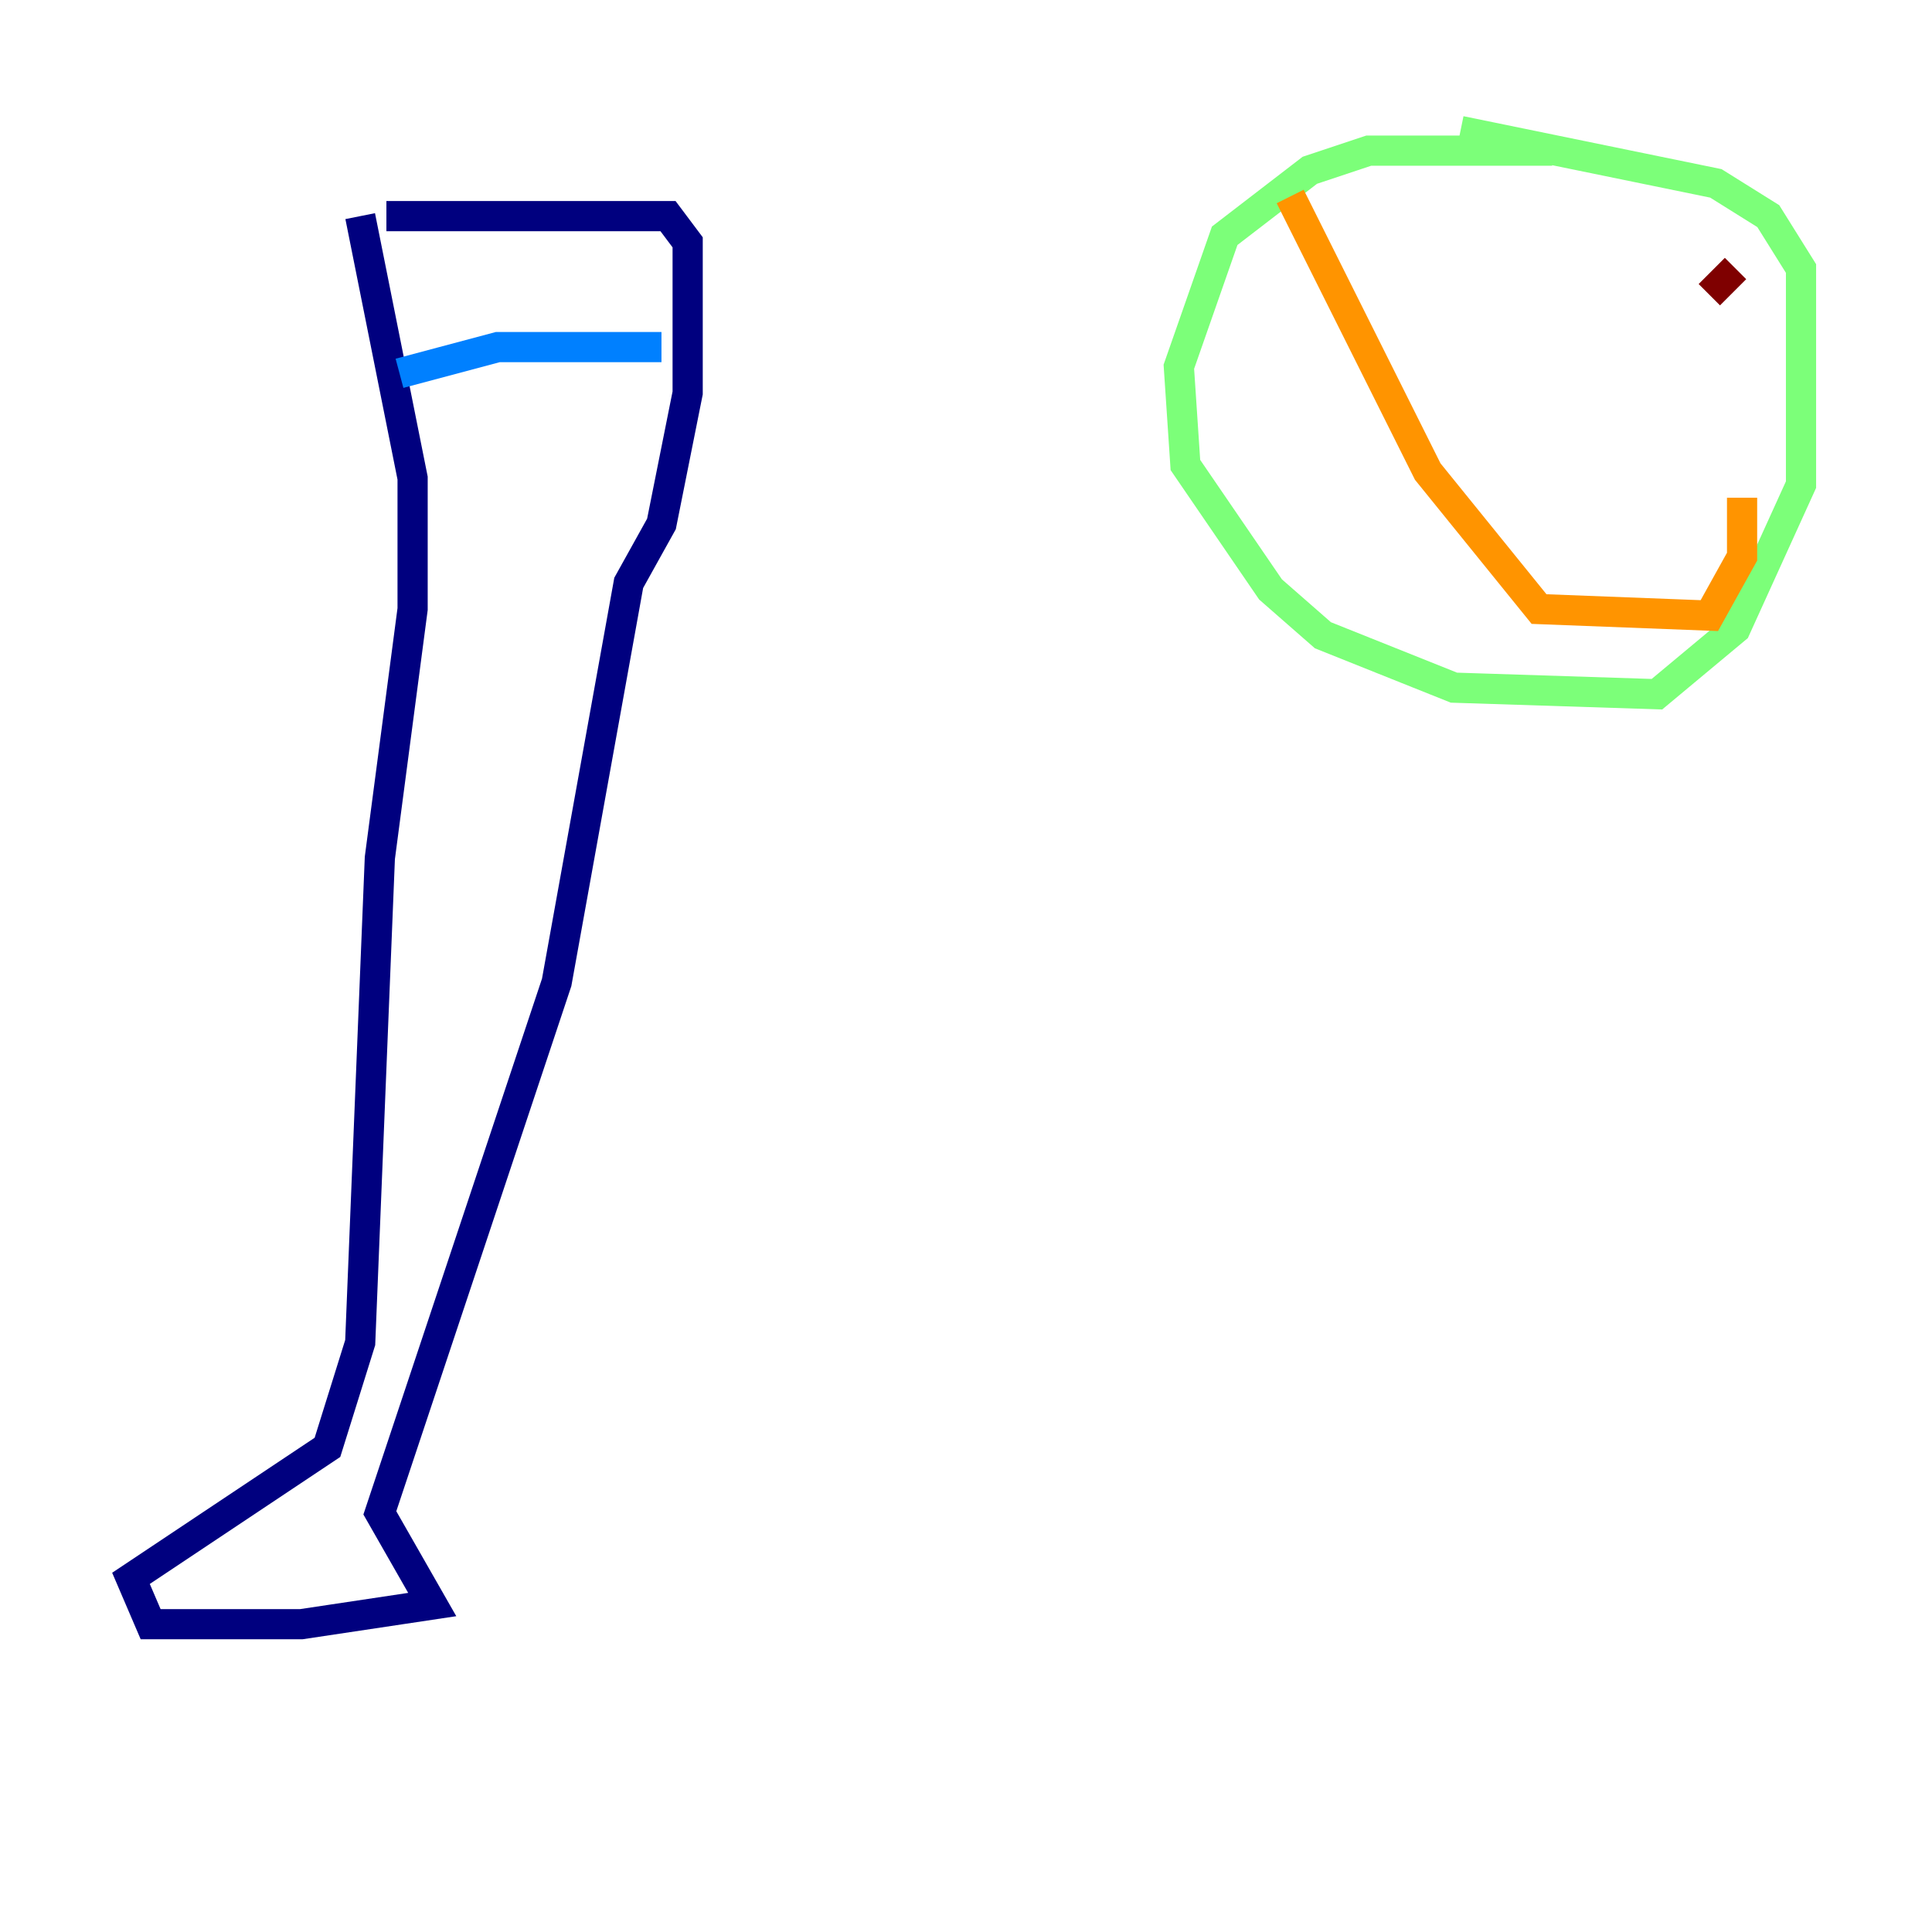 <?xml version="1.0" encoding="utf-8" ?>
<svg baseProfile="tiny" height="128" version="1.2" viewBox="0,0,128,128" width="128" xmlns="http://www.w3.org/2000/svg" xmlns:ev="http://www.w3.org/2001/xml-events" xmlns:xlink="http://www.w3.org/1999/xlink"><defs /><polyline fill="none" points="25.6,14.319 44.258,14.319 45.559,16.054 45.559,26.034 43.824,34.712 41.654,38.617 36.881,65.085 25.166,100.231 28.637,106.305 19.959,107.607 9.98,107.607 8.678,104.57 21.695,95.891 23.864,88.949 25.166,56.841 27.336,40.352 27.336,31.675 23.864,14.319" stroke="#00007f" stroke-width="2" /><polyline fill="none" points="26.468,24.732 32.976,22.997 43.824,22.997" stroke="#0080ff" stroke-width="2" /><polyline fill="none" points="102.834,9.98 90.685,9.98 86.78,11.281 81.139,15.62 78.102,24.298 78.536,30.807 84.176,39.051 87.647,42.088 96.325,45.559 109.776,45.993 114.983,41.654 119.322,32.108 119.322,17.79 117.153,14.319 113.681,12.149 96.759,8.678" stroke="#7cff79" stroke-width="2" /><polyline fill="none" points="85.478,13.017 94.59,31.241 101.966,40.352 113.248,40.786 115.417,36.881 115.417,32.976" stroke="#ff9400" stroke-width="2" /><polyline fill="none" points="114.983,17.79 113.248,19.525" stroke="#7f0000" stroke-width="2" /></svg>